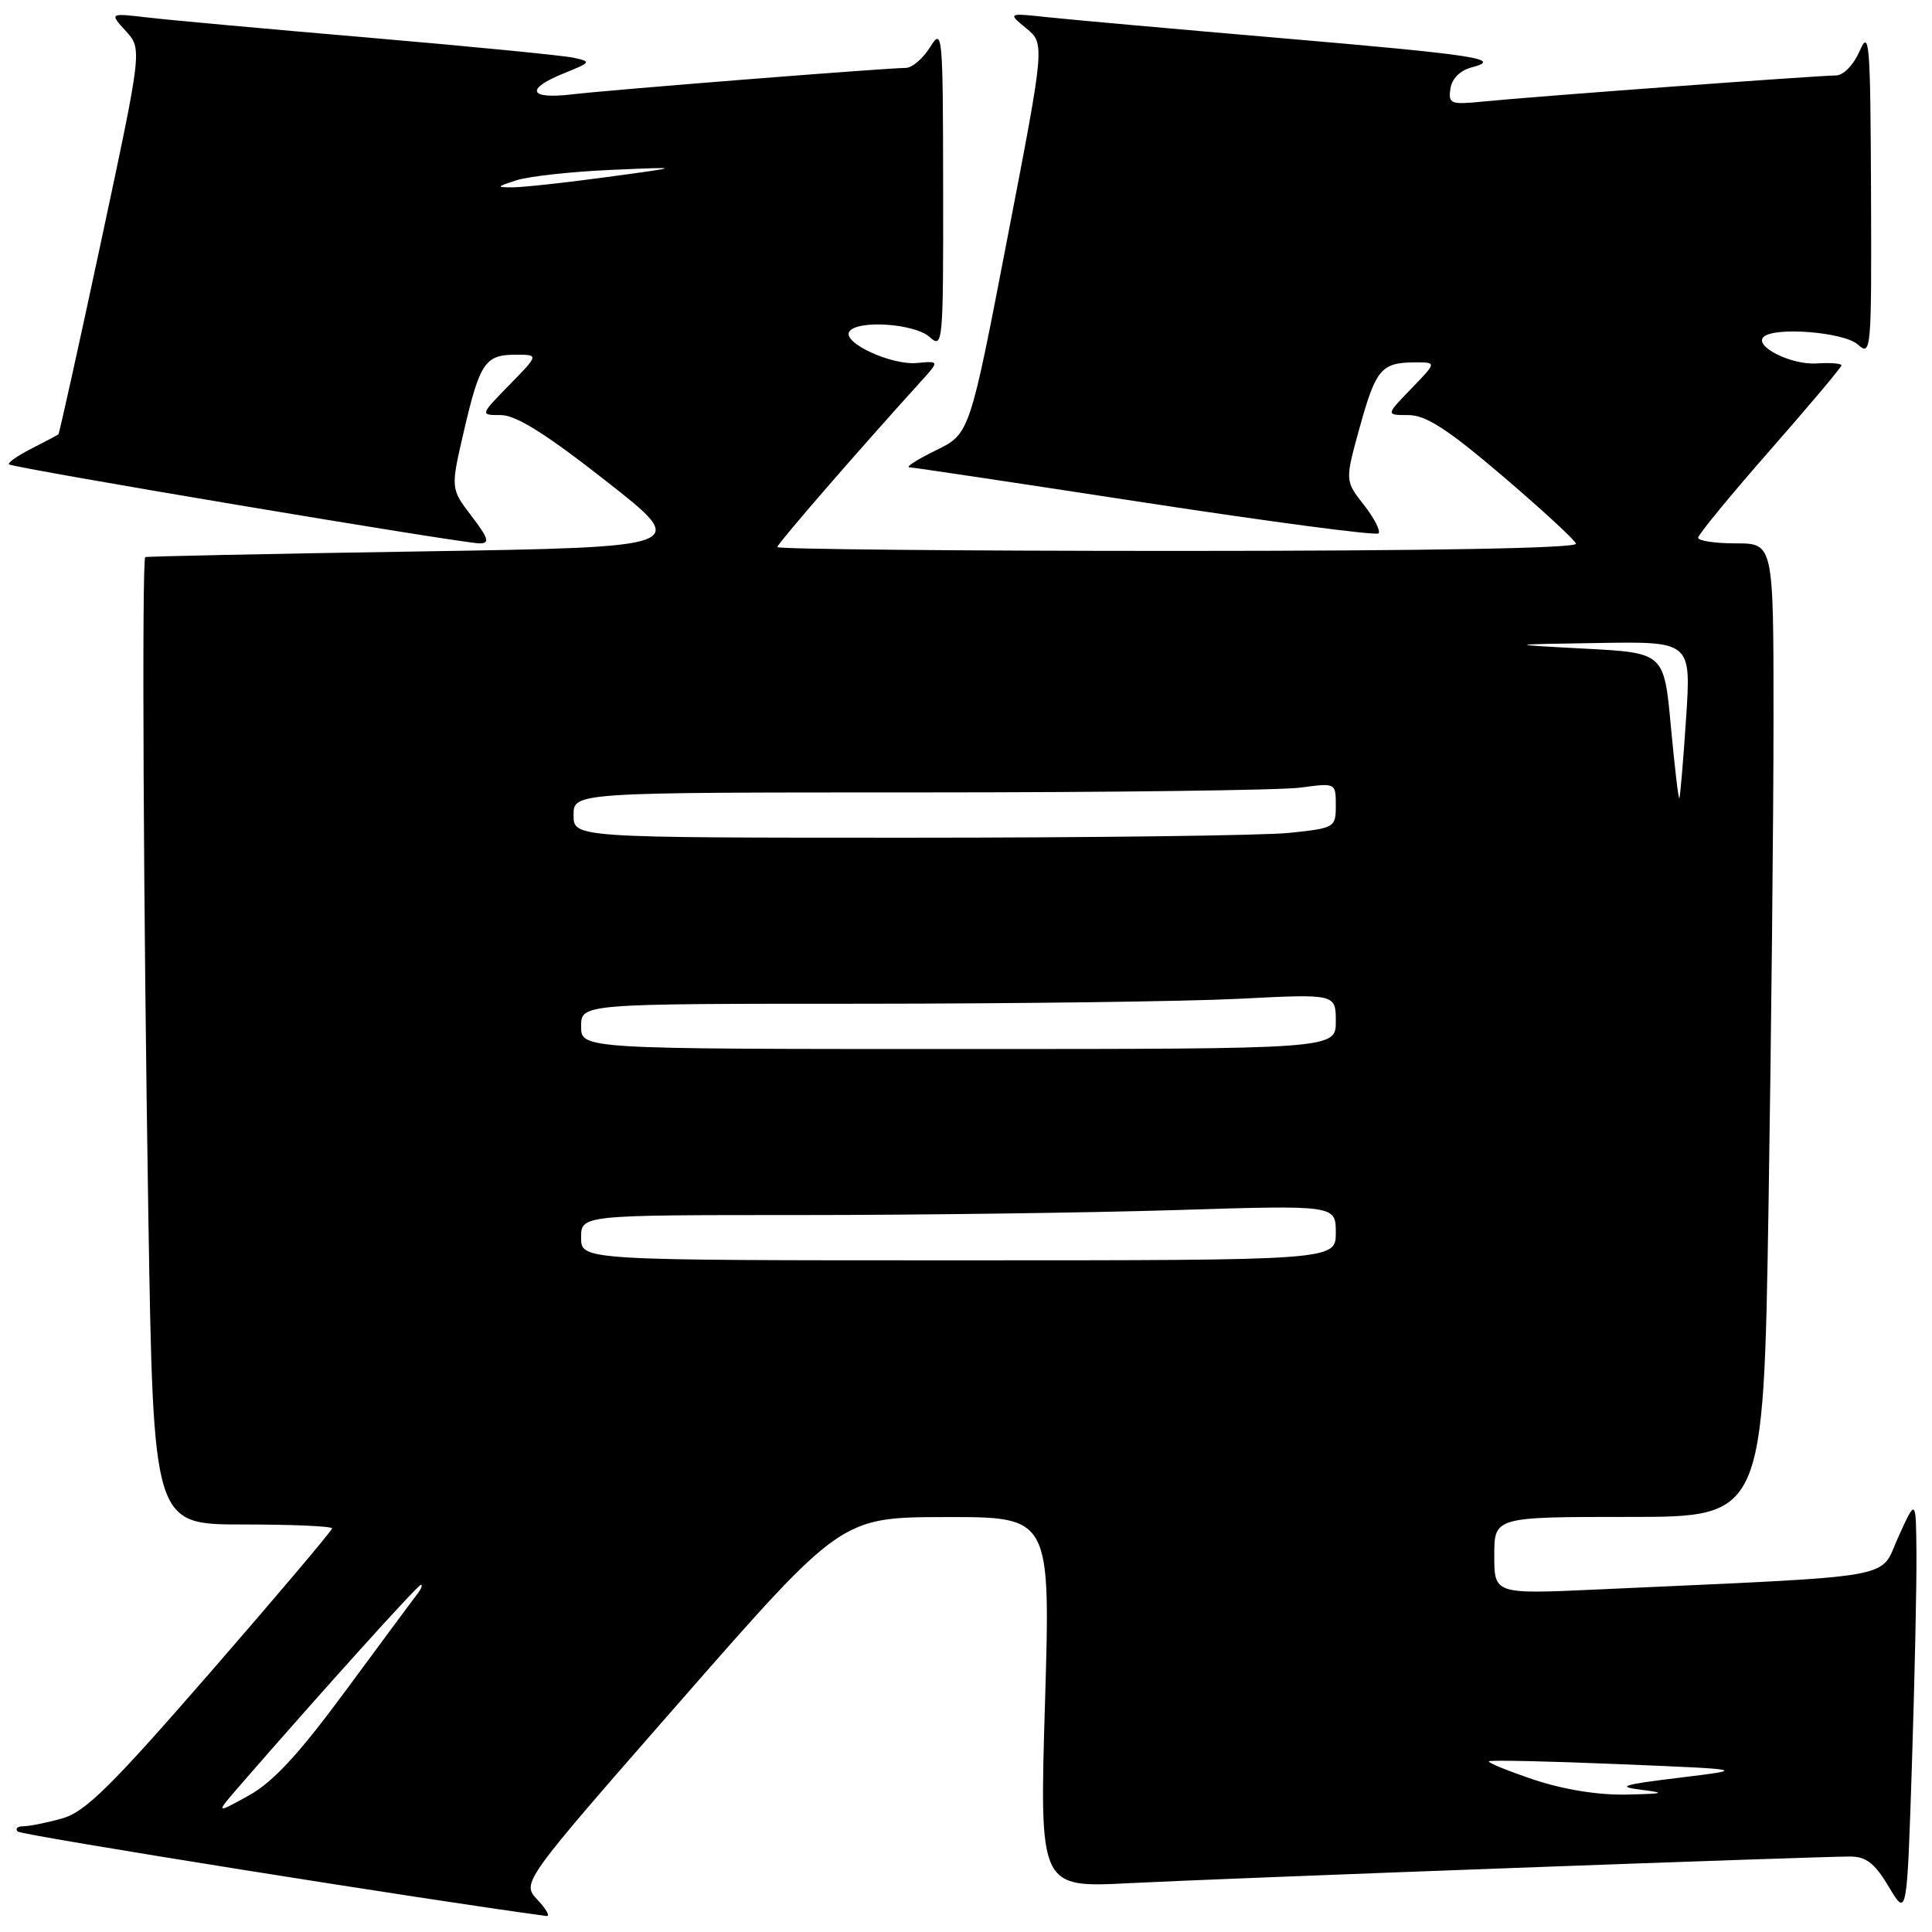 <?xml version="1.0" encoding="UTF-8" standalone="no"?>
<!DOCTYPE svg PUBLIC "-//W3C//DTD SVG 1.1//EN" "http://www.w3.org/Graphics/SVG/1.1/DTD/svg11.dtd" >
<svg xmlns="http://www.w3.org/2000/svg" xmlns:xlink="http://www.w3.org/1999/xlink" version="1.1" viewBox="0 0 256 256">
 <g >
 <path fill="currentColor"
d=" M 71.22 251.73 C 69.09 249.47 69.09 249.47 90.29 225.25 C 111.50 201.04 111.50 201.04 125.35 201.02 C 139.20 201.00 139.20 201.00 138.47 225.57 C 137.73 250.14 137.73 250.14 149.62 249.53 C 162.09 248.89 240.41 246.00 245.14 246.00 C 247.28 246.00 248.42 246.89 250.28 250.02 C 252.68 254.04 252.68 254.04 253.34 233.77 C 253.70 222.62 253.97 210.12 253.94 206.00 C 253.88 198.50 253.88 198.50 251.55 203.63 C 248.94 209.37 252.54 208.74 211.75 210.61 C 198.00 211.24 198.00 211.24 198.00 206.12 C 198.00 201.00 198.00 201.00 215.84 201.00 C 233.67 201.00 233.67 201.00 234.34 159.75 C 234.70 137.06 235.00 108.04 235.00 95.25 C 235.00 72.00 235.00 72.00 230.00 72.00 C 227.25 72.00 225.01 71.66 225.01 71.25 C 225.02 70.84 229.30 65.63 234.51 59.69 C 239.73 53.74 244.00 48.67 244.00 48.41 C 244.00 48.15 242.51 48.04 240.69 48.16 C 237.39 48.38 232.42 45.91 233.67 44.66 C 235.07 43.26 244.34 44.00 246.17 45.65 C 247.94 47.25 248.00 46.57 247.92 25.40 C 247.84 5.57 247.70 3.81 246.42 6.75 C 245.59 8.63 244.26 10.00 243.25 10.00 C 240.96 10.00 202.90 12.81 196.69 13.44 C 192.20 13.89 191.89 13.78 192.19 11.75 C 192.38 10.42 193.47 9.33 195.00 8.93 C 199.24 7.82 195.73 7.28 169.50 5.03 C 155.75 3.85 142.03 2.62 139.00 2.30 C 133.50 1.71 133.50 1.71 135.98 3.75 C 138.46 5.79 138.46 5.79 133.47 31.63 C 128.49 57.48 128.49 57.48 124.00 59.68 C 121.52 60.89 119.95 61.90 120.50 61.92 C 121.05 61.94 135.13 64.05 151.79 66.61 C 168.45 69.16 182.34 70.99 182.66 70.68 C 182.97 70.36 182.10 68.66 180.72 66.90 C 178.21 63.70 178.21 63.70 180.17 56.62 C 182.31 48.90 183.04 48.04 187.45 48.02 C 190.39 48.00 190.39 48.00 187.00 51.50 C 183.61 55.00 183.61 55.00 186.62 55.00 C 188.93 55.00 191.81 56.86 199.06 63.04 C 204.25 67.47 208.65 71.52 208.83 72.04 C 209.04 72.64 189.38 73.00 156.08 73.00 C 126.89 73.00 103.00 72.77 103.00 72.49 C 103.00 72.06 113.52 59.92 121.92 50.66 C 124.50 47.82 124.50 47.82 121.50 48.10 C 118.11 48.41 111.62 45.42 112.53 43.96 C 113.52 42.35 121.18 42.86 123.17 44.65 C 124.94 46.25 125.00 45.58 124.97 24.90 C 124.95 4.32 124.88 3.61 123.24 6.25 C 122.30 7.76 120.85 9.00 120.01 9.00 C 117.49 9.00 80.87 11.90 75.75 12.51 C 70.04 13.18 69.55 11.80 74.75 9.70 C 78.33 8.26 78.39 8.17 76.00 7.65 C 74.62 7.35 62.48 6.16 49.00 5.00 C 35.52 3.85 22.25 2.64 19.50 2.31 C 14.50 1.73 14.50 1.73 16.67 4.11 C 18.84 6.50 18.84 6.50 13.41 31.93 C 10.42 45.92 7.86 57.45 7.74 57.55 C 7.61 57.66 6.00 58.51 4.16 59.45 C 2.32 60.38 0.99 61.32 1.19 61.53 C 1.66 62.00 61.23 72.00 63.56 72.00 C 64.93 72.00 64.73 71.33 62.47 68.37 C 59.70 64.74 59.70 64.74 61.47 57.12 C 63.58 48.05 64.29 47.00 68.33 47.00 C 71.41 47.00 71.41 47.00 67.50 51.00 C 63.59 55.00 63.59 55.00 66.38 55.00 C 68.37 55.00 72.37 57.51 80.32 63.75 C 91.48 72.50 91.48 72.50 55.49 73.07 C 35.69 73.38 19.39 73.72 19.25 73.82 C 18.78 74.16 19.00 120.62 19.66 161.34 C 20.33 202.00 20.33 202.00 32.16 202.00 C 38.67 202.00 44.00 202.23 44.00 202.52 C 44.00 202.81 36.78 211.34 27.96 221.49 C 14.66 236.78 11.29 240.10 8.21 240.96 C 6.17 241.53 3.86 241.99 3.08 241.99 C 2.30 242.00 1.98 242.31 2.35 242.69 C 2.85 243.18 57.22 251.86 72.42 253.88 C 72.93 253.94 72.39 252.98 71.22 251.73 Z  M 31.92 236.44 C 42.57 224.18 55.36 210.00 55.77 210.00 C 56.03 210.00 55.81 210.56 55.27 211.25 C 54.73 211.94 50.48 217.68 45.82 224.00 C 39.54 232.51 36.19 236.13 32.92 237.94 C 28.50 240.38 28.50 240.38 31.92 236.44 Z  M 203.23 235.81 C 199.78 234.65 197.11 233.56 197.28 233.38 C 197.46 233.20 205.23 233.37 214.55 233.76 C 231.50 234.46 231.50 234.46 222.50 235.56 C 214.94 236.48 214.14 236.74 217.50 237.16 C 220.84 237.58 220.51 237.68 215.50 237.79 C 211.75 237.87 207.15 237.12 203.23 235.81 Z  M 77.00 164.00 C 77.00 161.00 77.00 161.00 105.84 161.00 C 121.70 161.00 144.20 160.70 155.84 160.34 C 177.00 159.68 177.00 159.68 177.00 163.34 C 177.00 167.00 177.00 167.00 127.00 167.00 C 77.00 167.00 77.00 167.00 77.00 164.00 Z  M 77.00 136.00 C 77.00 133.00 77.00 133.00 114.25 133.00 C 134.74 132.99 157.24 132.70 164.25 132.34 C 177.00 131.69 177.00 131.69 177.00 135.35 C 177.00 139.00 177.00 139.00 127.00 139.00 C 77.00 139.00 77.00 139.00 77.00 136.00 Z  M 76.00 108.00 C 76.00 105.00 76.00 105.00 121.86 105.00 C 147.08 105.00 169.81 104.71 172.36 104.36 C 176.99 103.73 177.00 103.74 177.00 106.72 C 177.00 109.65 176.87 109.73 170.85 110.36 C 167.47 110.71 144.75 111.00 120.35 111.00 C 76.00 111.00 76.00 111.00 76.00 108.00 Z  M 221.40 96.27 C 220.50 86.50 220.50 86.50 210.00 85.95 C 199.50 85.39 199.50 85.39 211.80 85.20 C 224.09 85.00 224.09 85.00 223.41 95.25 C 223.04 100.89 222.63 105.62 222.52 105.77 C 222.40 105.91 221.90 101.64 221.40 96.27 Z  M 68.50 23.87 C 70.15 23.35 75.78 22.74 81.00 22.51 C 90.50 22.10 90.50 22.10 80.50 23.45 C 75.00 24.20 69.38 24.81 68.00 24.82 C 65.69 24.83 65.73 24.76 68.50 23.87 Z "/>
</g>
</svg>